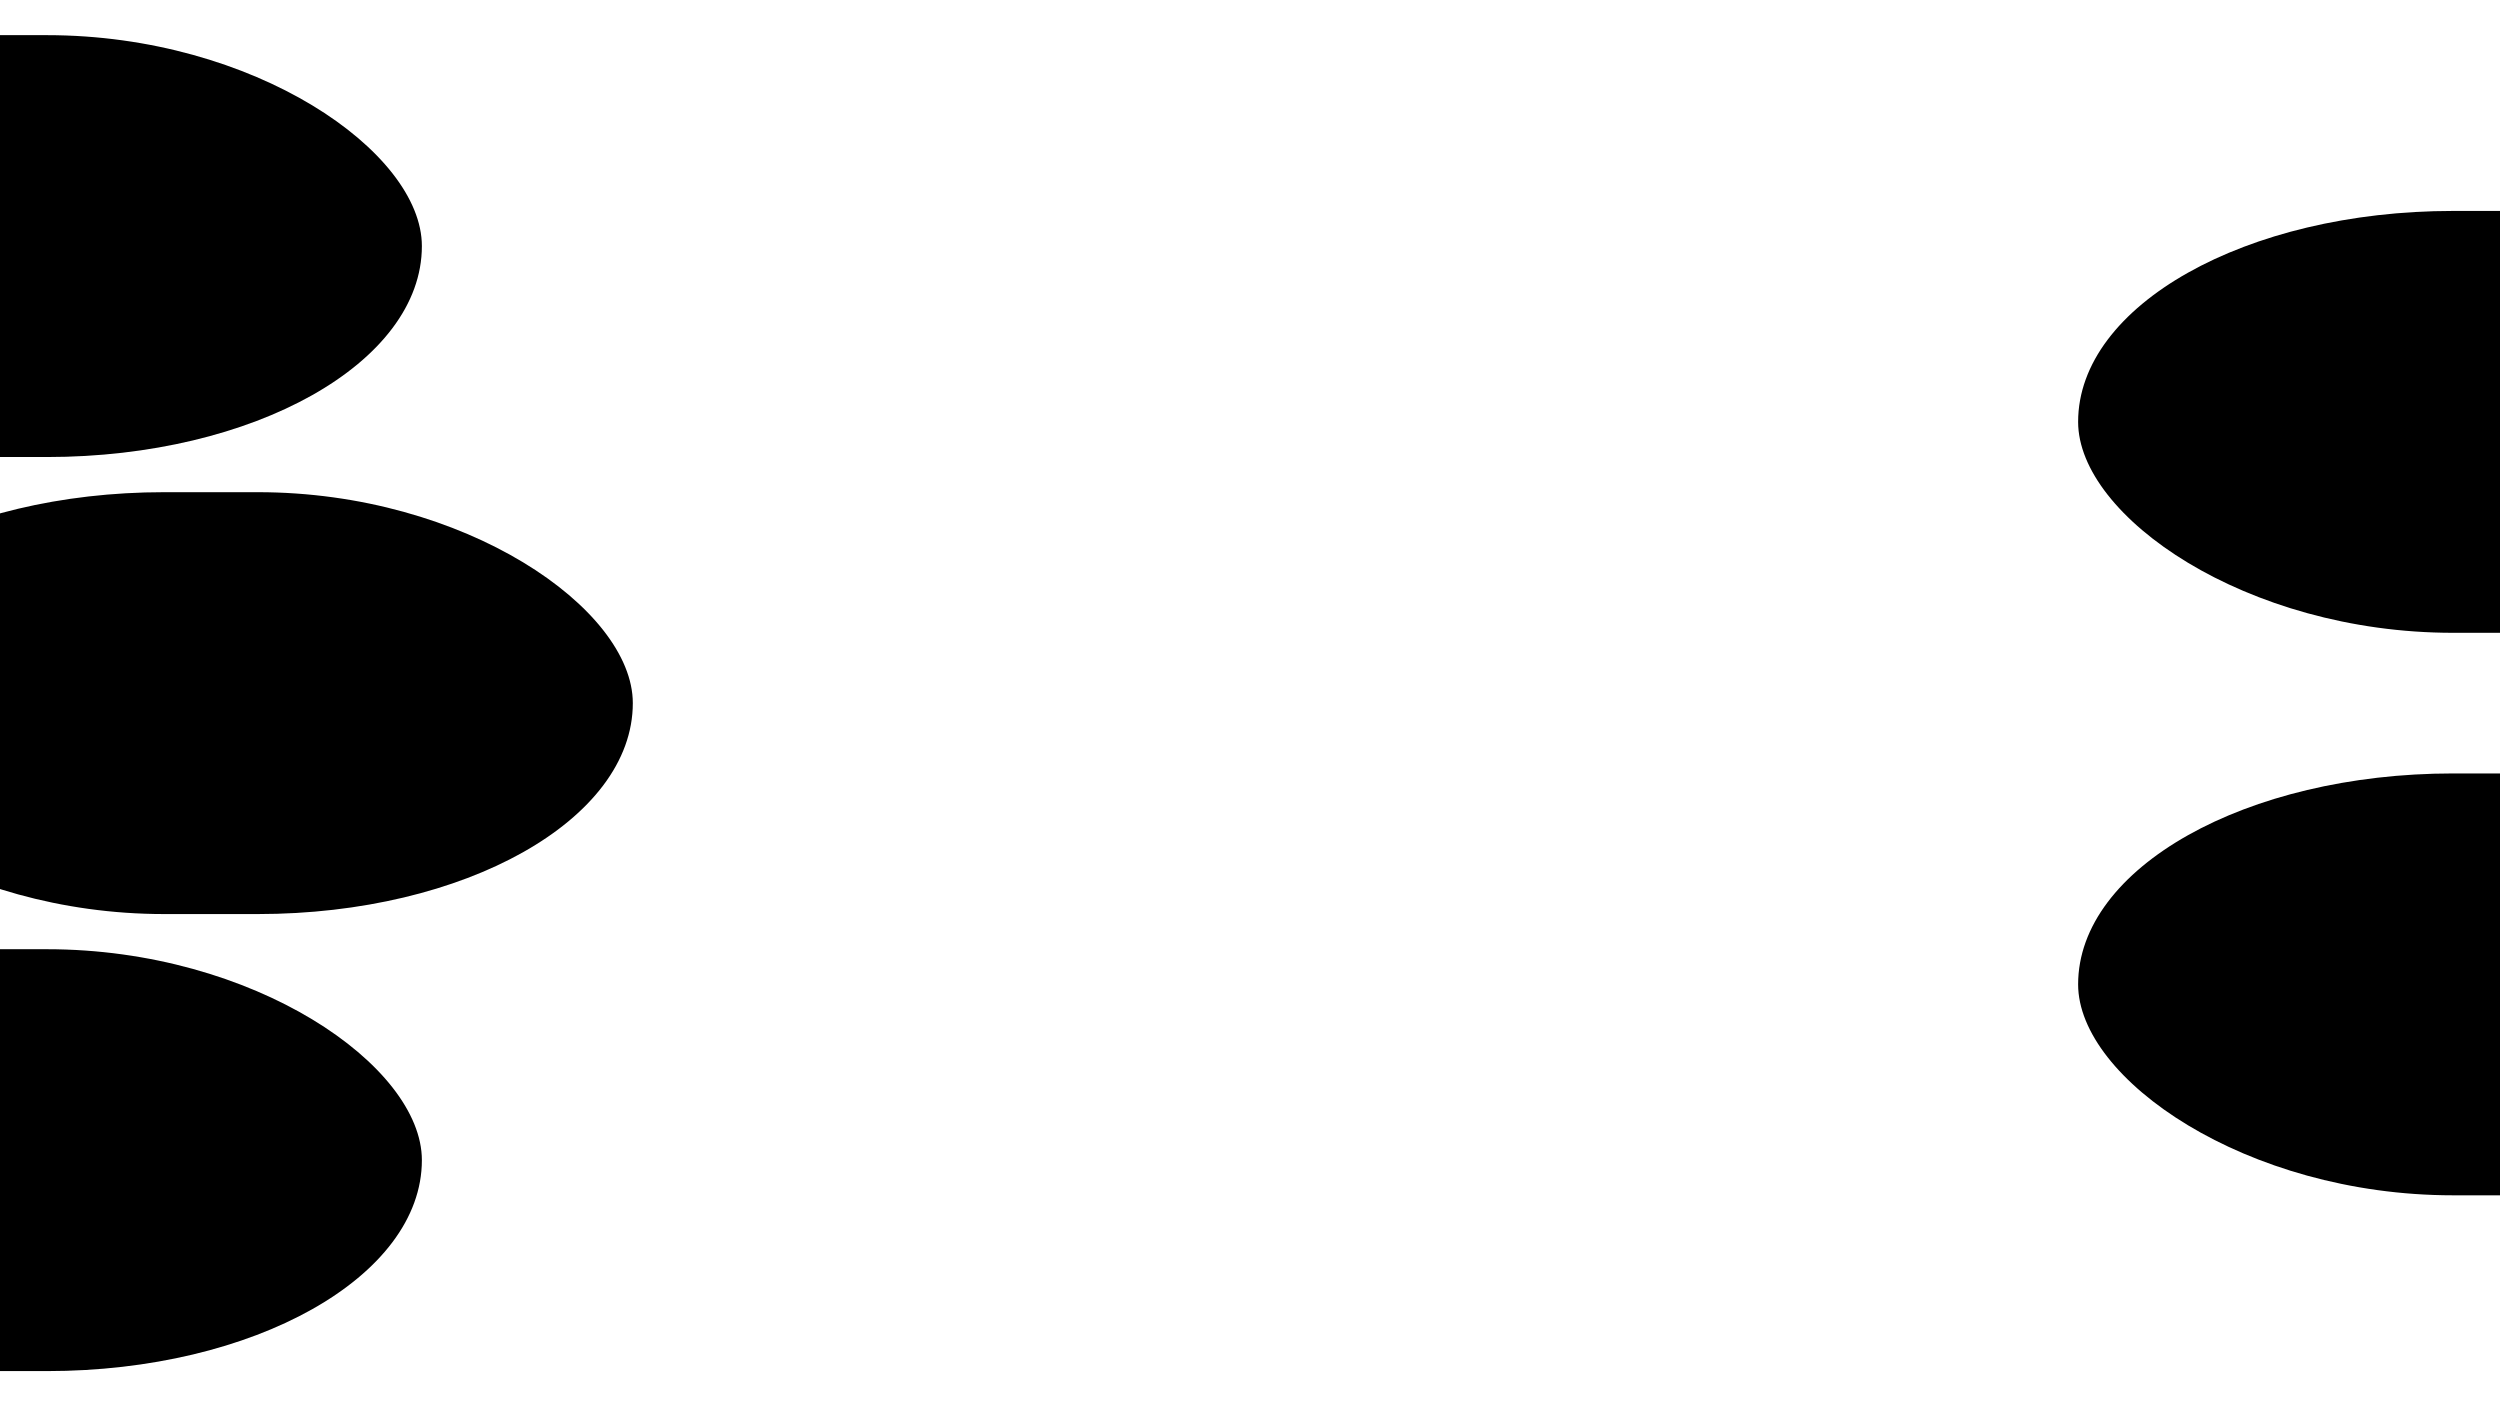 <?xml version="1.0" encoding="UTF-8"?>
<svg xmlns="http://www.w3.org/2000/svg" xmlns:xlink="http://www.w3.org/1999/xlink" version="1.1" width="1280" height="720">
	<defs>
		<rect id="cam" height="30%" width="432" ry="15%" x="-216" y="-15%"/>
	</defs>
	<use xlink:href="#cam" y="17.5%"/>
	<use xlink:href="#cam" y="50%" x="108"/>
	<use xlink:href="#cam" y="82.5%"/>
	<use xlink:href="#cam" y="30%" x="100%"/>
	<use xlink:href="#cam" y="70%" x="100%"/>
	<desc>
		left s	x=0%	obs x = 108
		left b	x=108	obs x = 162
		right	x=100%	obs x = 1172
	</desc>
</svg>
